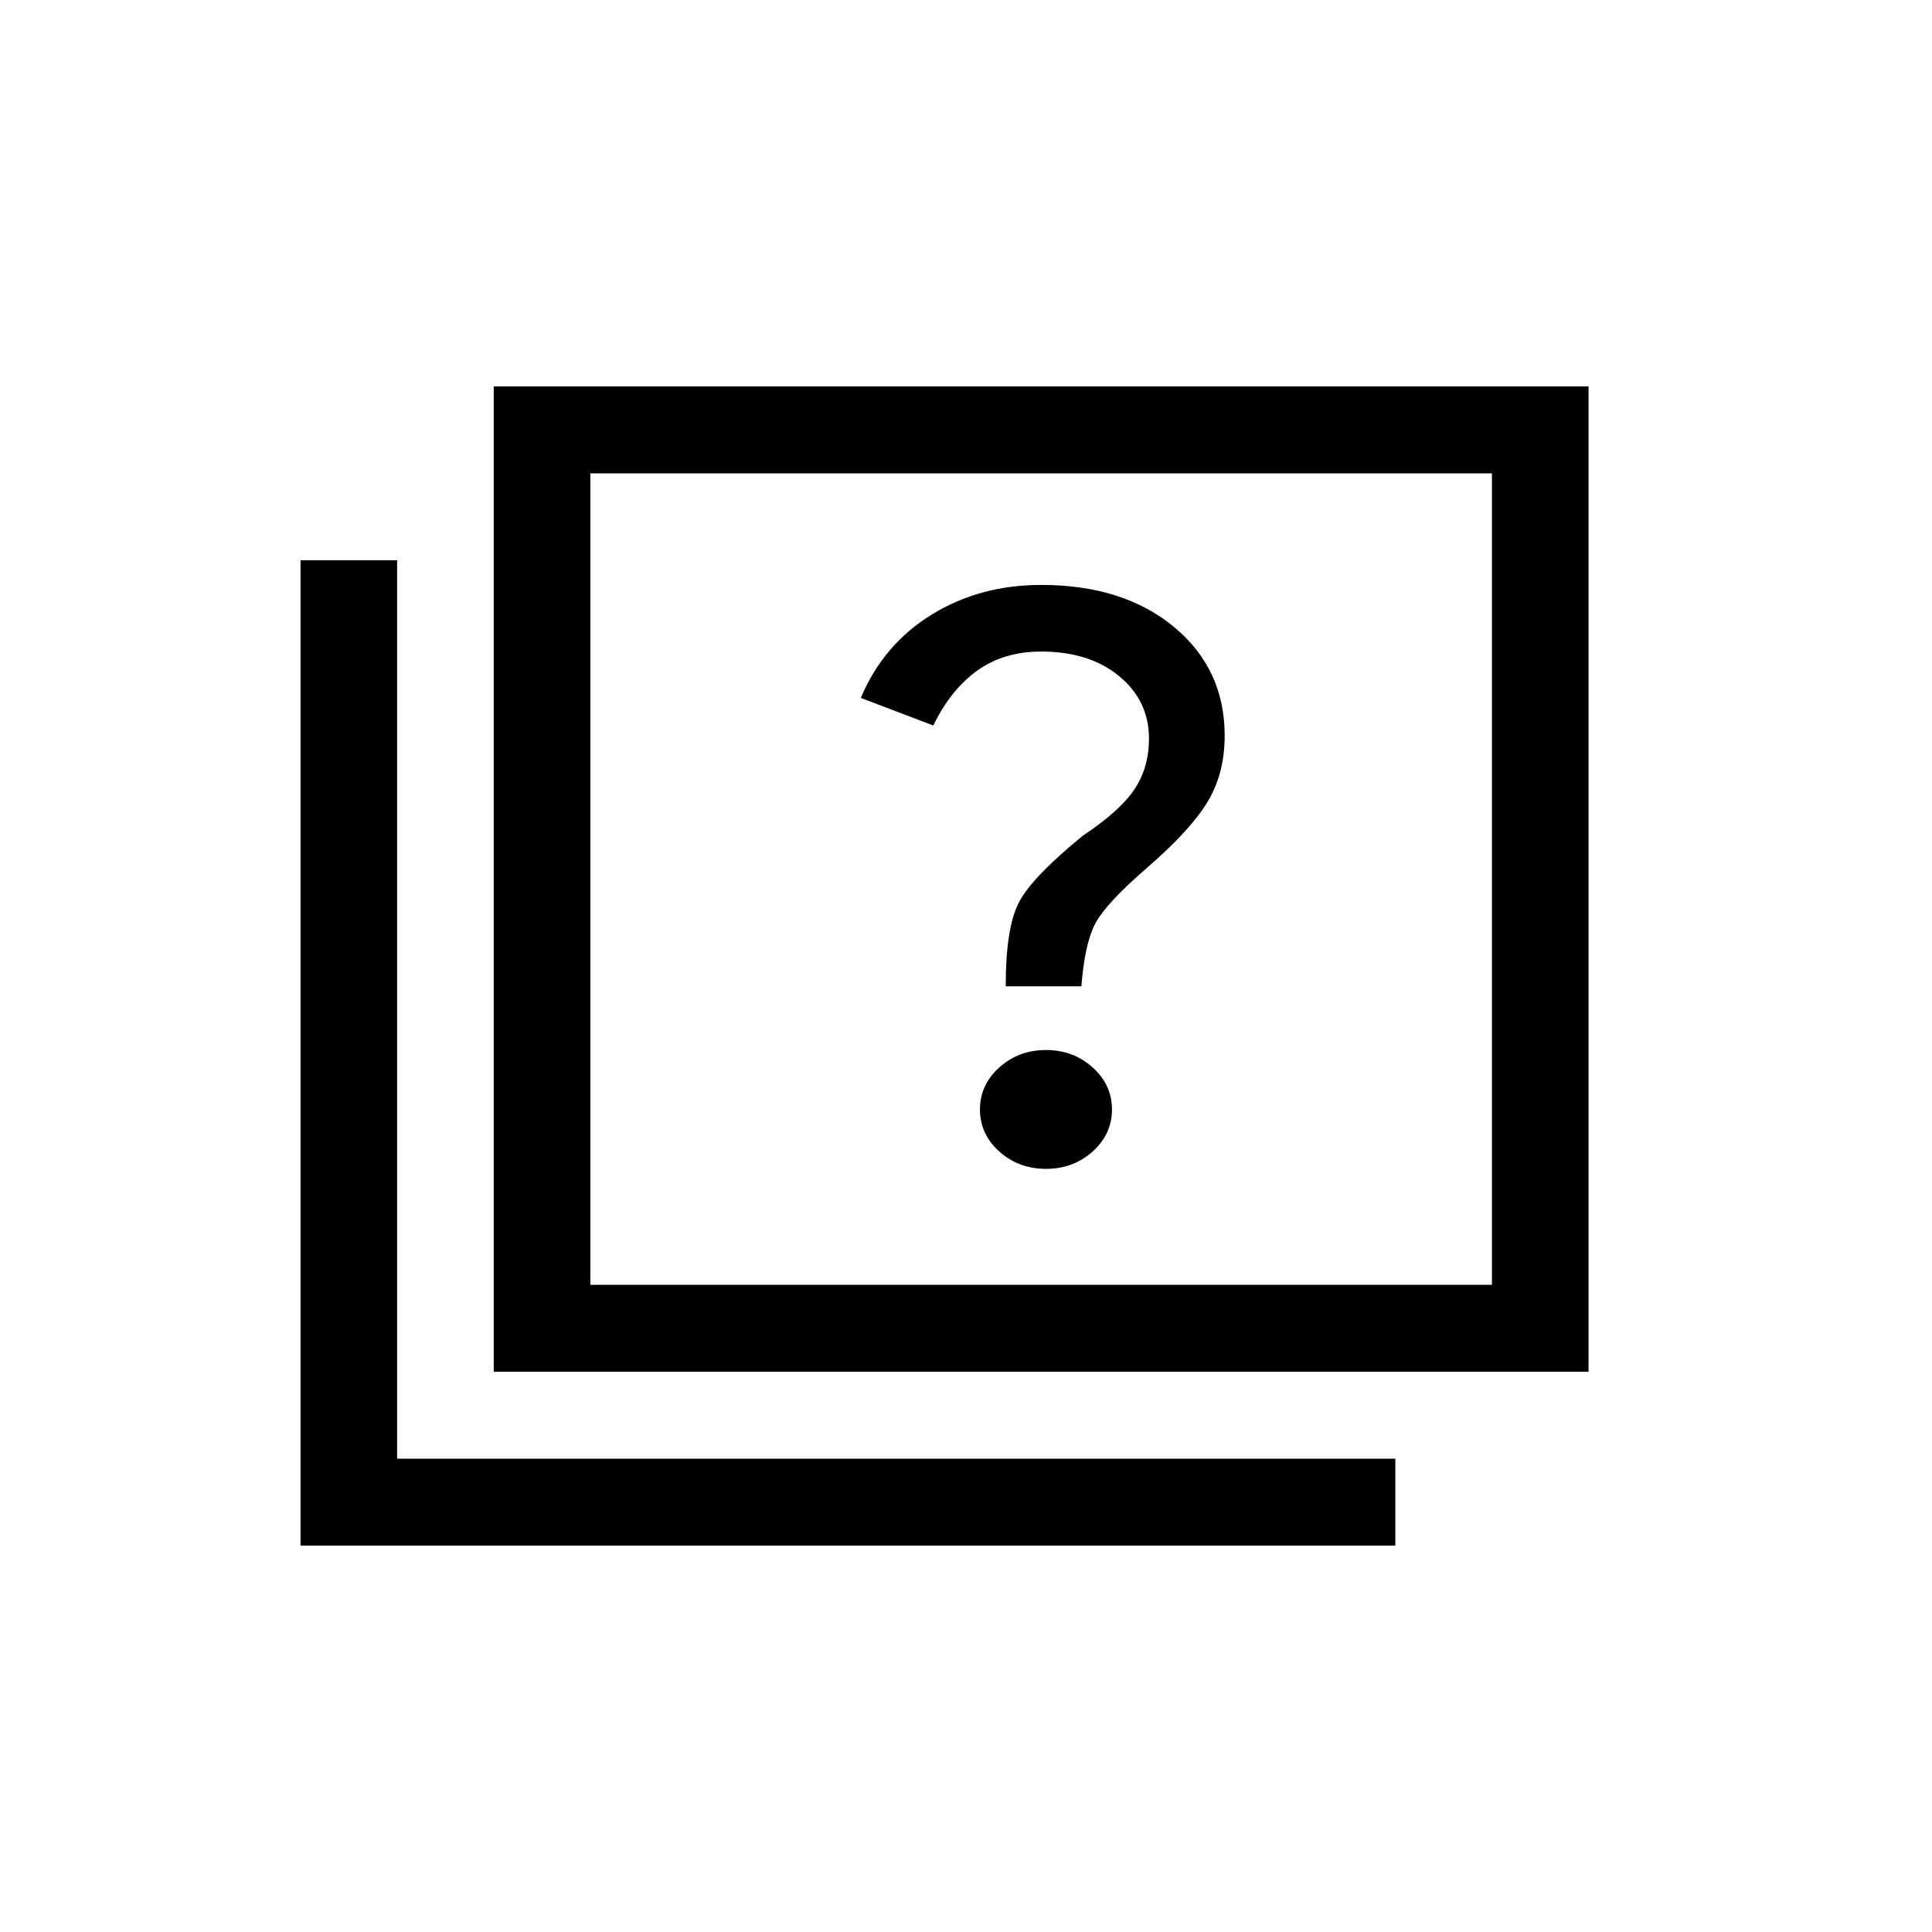 <svg width="45" height="45" viewBox="0 0 45 45" fill="none" xmlns="http://www.w3.org/2000/svg">
<path d="M23.425 22.973H25.188C25.238 22.32 25.344 21.836 25.506 21.521C25.669 21.206 26.075 20.767 26.725 20.205C27.4 19.62 27.869 19.108 28.131 18.669C28.394 18.231 28.525 17.719 28.525 17.134C28.525 16.099 28.131 15.255 27.344 14.602C26.556 13.95 25.525 13.624 24.25 13.624C23.3 13.624 22.45 13.854 21.7 14.316C20.95 14.777 20.4 15.424 20.05 16.256L21.738 16.898C22.012 16.335 22.356 15.908 22.769 15.615C23.181 15.322 23.675 15.176 24.25 15.176C25 15.176 25.606 15.367 26.069 15.75C26.531 16.133 26.762 16.616 26.762 17.201C26.762 17.651 26.65 18.045 26.425 18.383C26.2 18.72 25.8 19.08 25.225 19.462C24.425 20.115 23.925 20.638 23.725 21.032C23.525 21.426 23.425 22.073 23.425 22.973ZM24.363 27.225C24.788 27.225 25.15 27.09 25.45 26.82C25.75 26.55 25.9 26.224 25.9 25.841C25.9 25.459 25.75 25.133 25.45 24.863C25.15 24.593 24.788 24.457 24.363 24.457C23.938 24.457 23.575 24.593 23.275 24.863C22.975 25.133 22.825 25.459 22.825 25.841C22.825 26.224 22.975 26.55 23.275 26.82C23.575 27.09 23.938 27.225 24.363 27.225ZM11.5 31.95V9H37V31.95H11.5ZM13.75 29.925H34.75V11.025H13.75V29.925ZM7 36V13.05H9.25V33.975H32.5V36H7ZM13.75 29.925V11.025V29.925Z" fill="black"/>
</svg>

